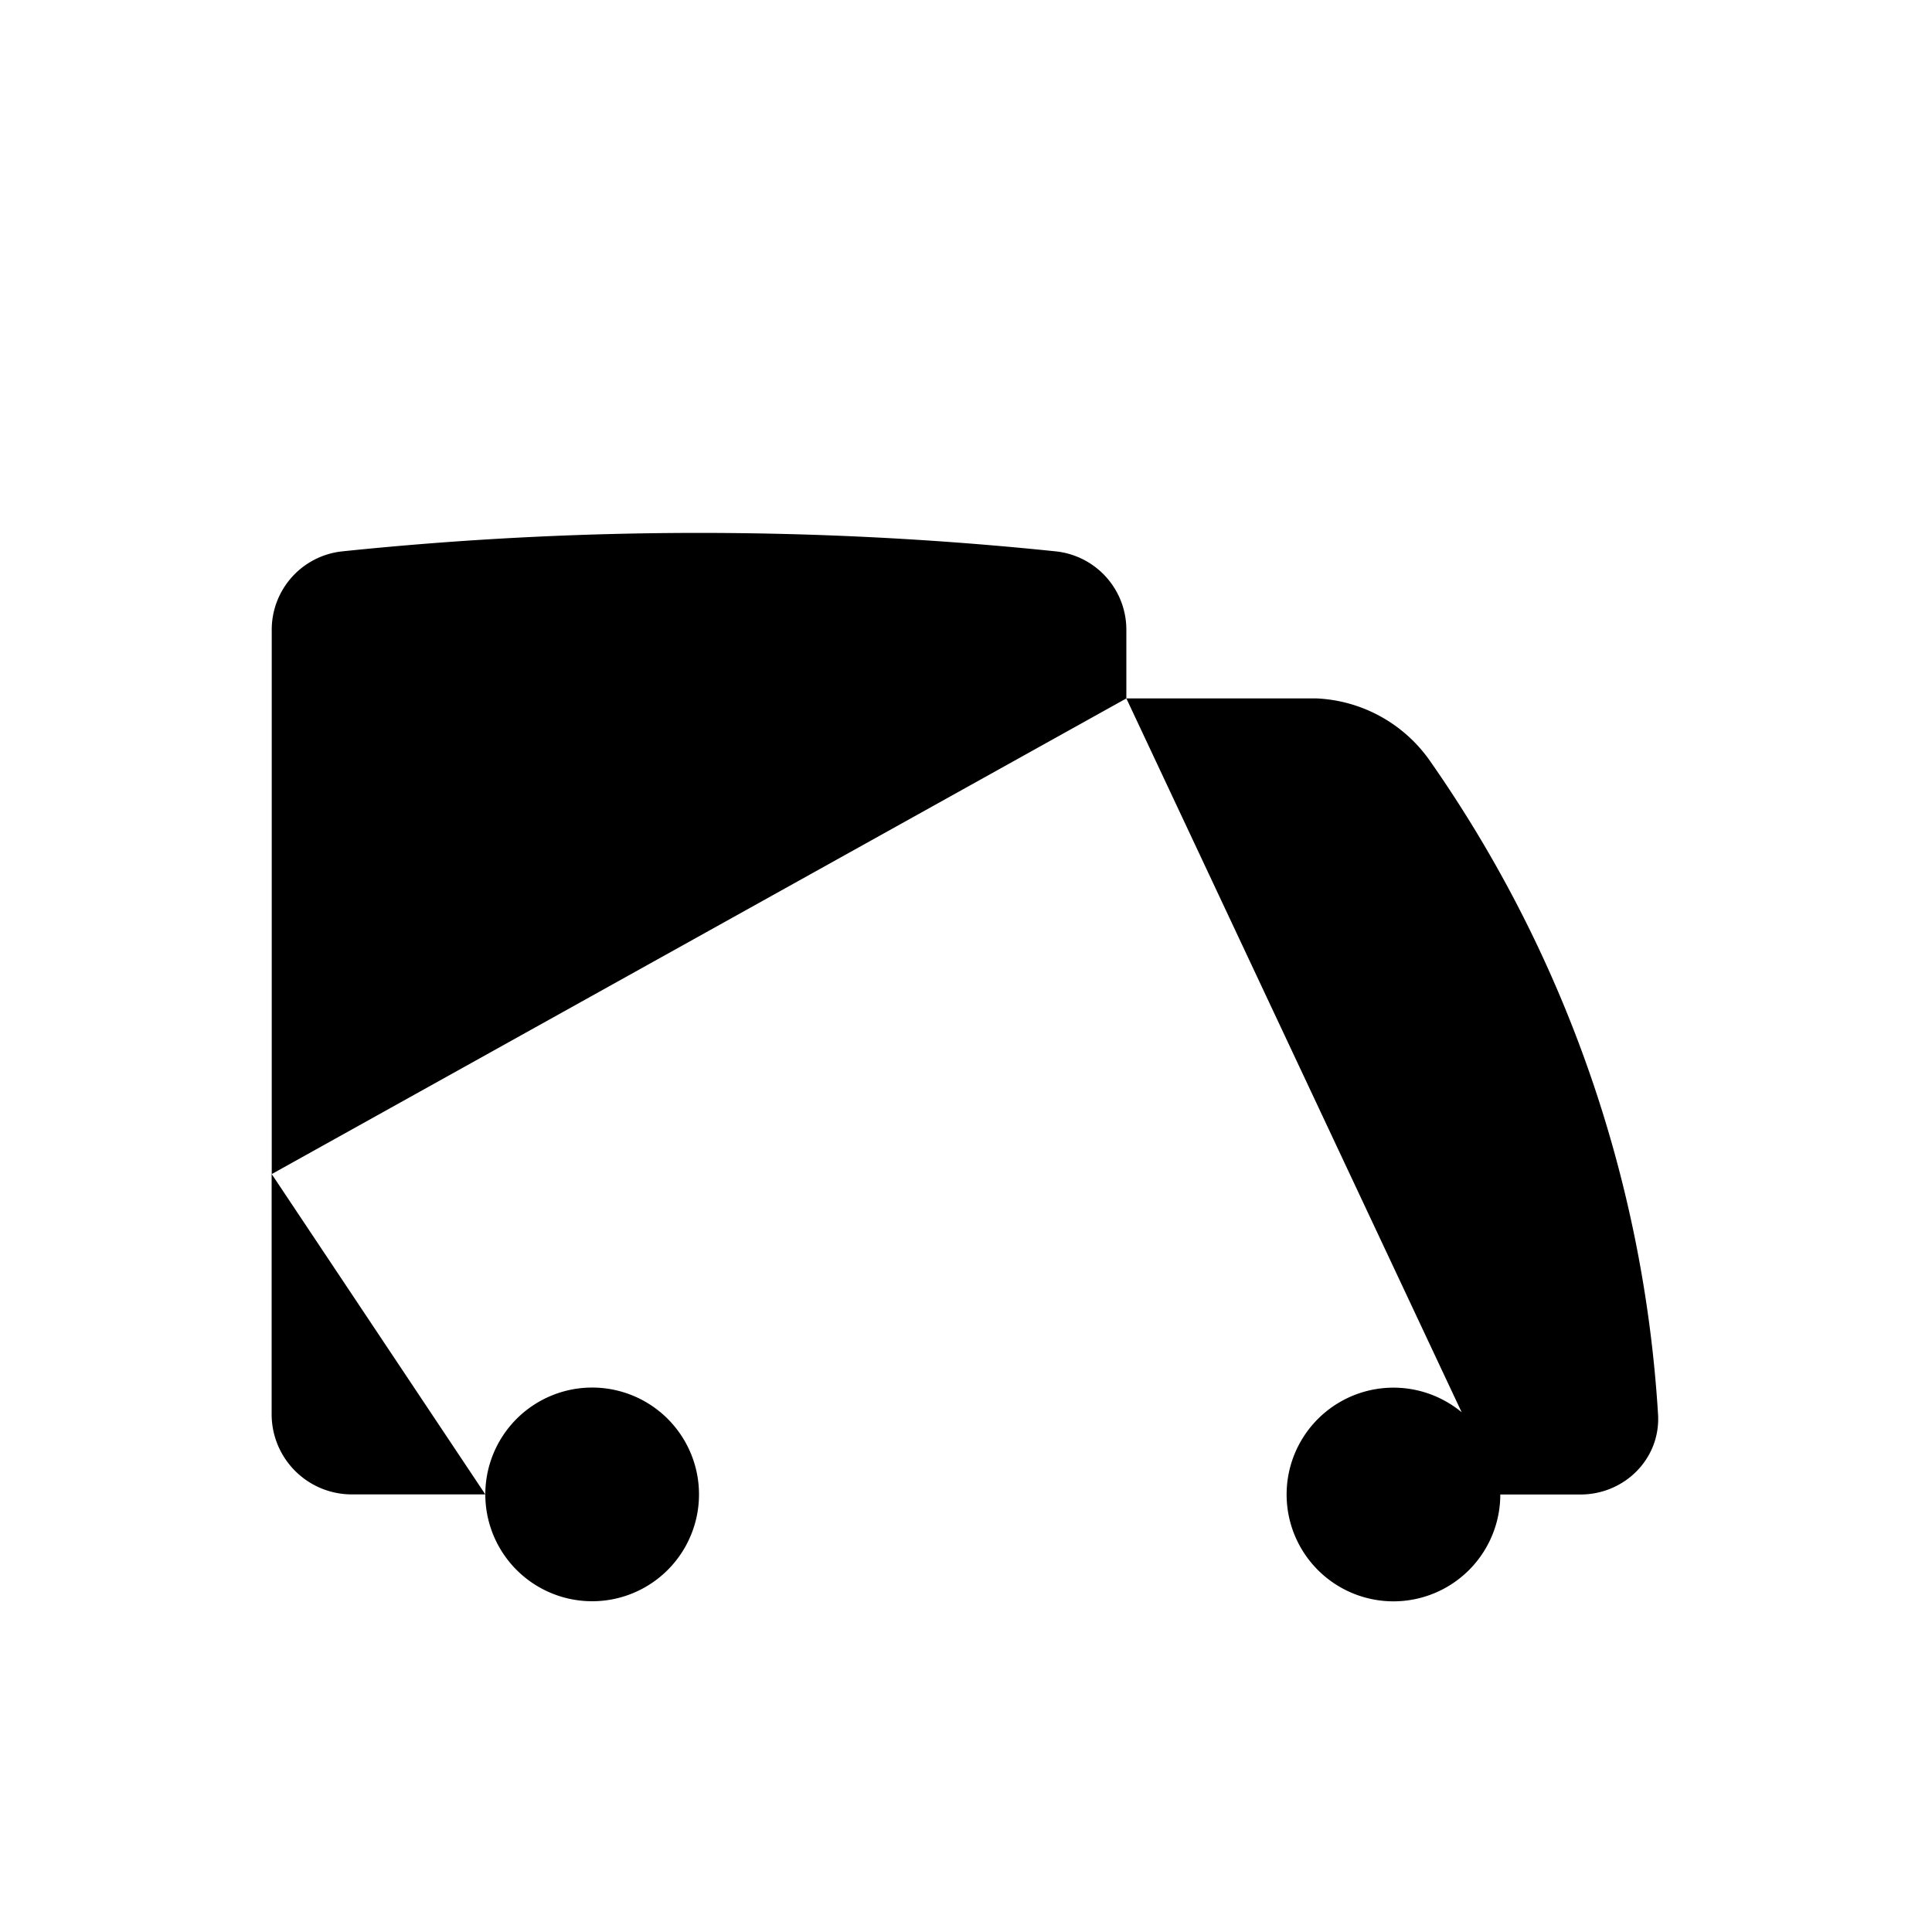 <svg xmlns="http://www.w3.org/2000/svg" fill="currentColor" aria-hidden="true" viewBox="-2 -2 20 20">
  <path stroke-linecap="round" stroke-linejoin="round" d="M5.236 13.47a1.106 1.106 0 11-2.212 0m2.212 0a1.106 1.106 0 10-2.212 0m2.212 0H9.66m-6.636 0H1.642a.83.83 0 01-.83-.829v-2.488m12.719 3.318a1.106 1.106 0 01-2.212 0m2.212 0a1.106 1.106 0 00-2.212 0m2.212 0h.83c.457 0 .831-.372.803-.83a13.2 13.2 0 00-2.37-6.777 1.516 1.516 0 00-1.164-.634H9.66m1.659 8.24H9.66m0-8.24v-.706a.816.816 0 00-.728-.816 35.798 35.798 0 00-7.392 0 .816.816 0 00-.727.816v5.63M9.66 5.23v4.923m0 3.318v-3.318m0 0H.813"/>
</svg>

